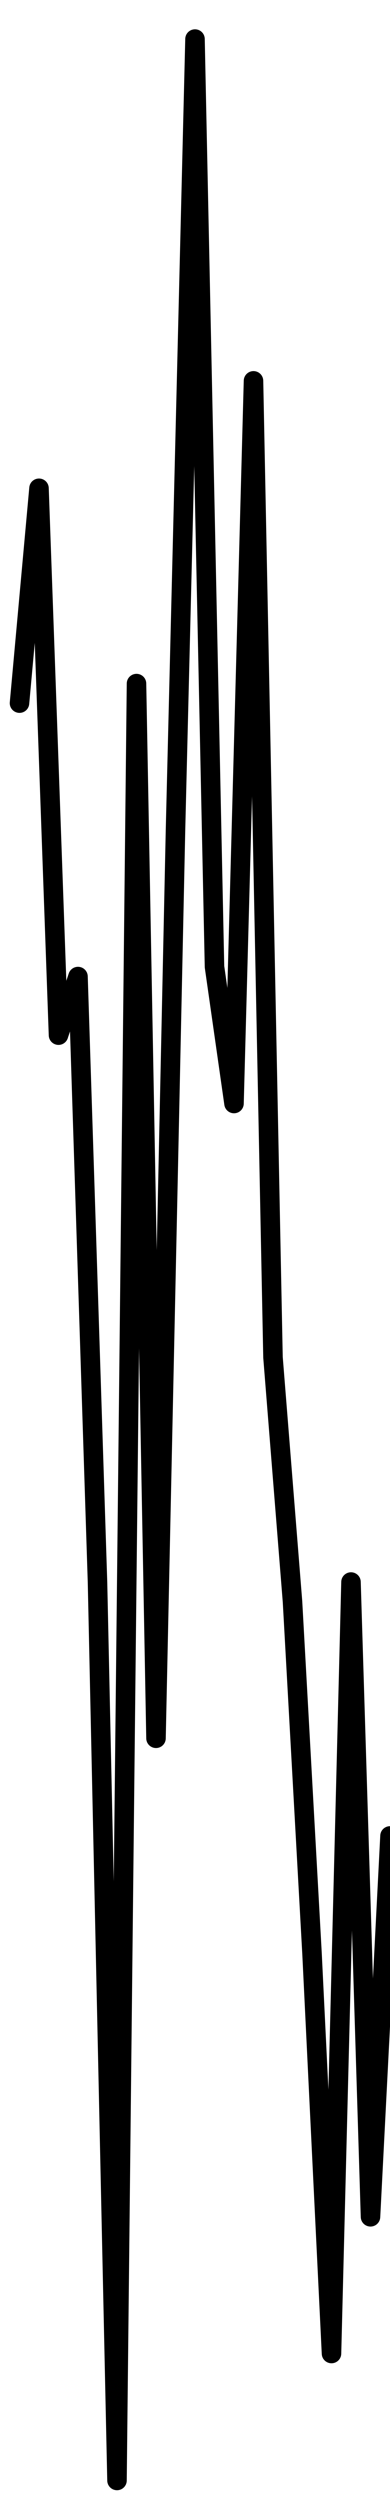 <svg width="20" height="128" xmlns="http://www.w3.org/2000/svg" version="1.1"><polyline stroke="black" stroke-linecap="round" stroke-linejoin="round" fill="none" points=" 1, 36 2, 25 3, 53 4, 50 5, 81 6, 127 7, 35 8, 89 9, 42.5 10, 2 11, 49.5 12, 56.5 13, 19.5 14, 69.5 15, 82 16, 100 17, 120.5 18, 81 19, 113.5 20, 94" /></svg>